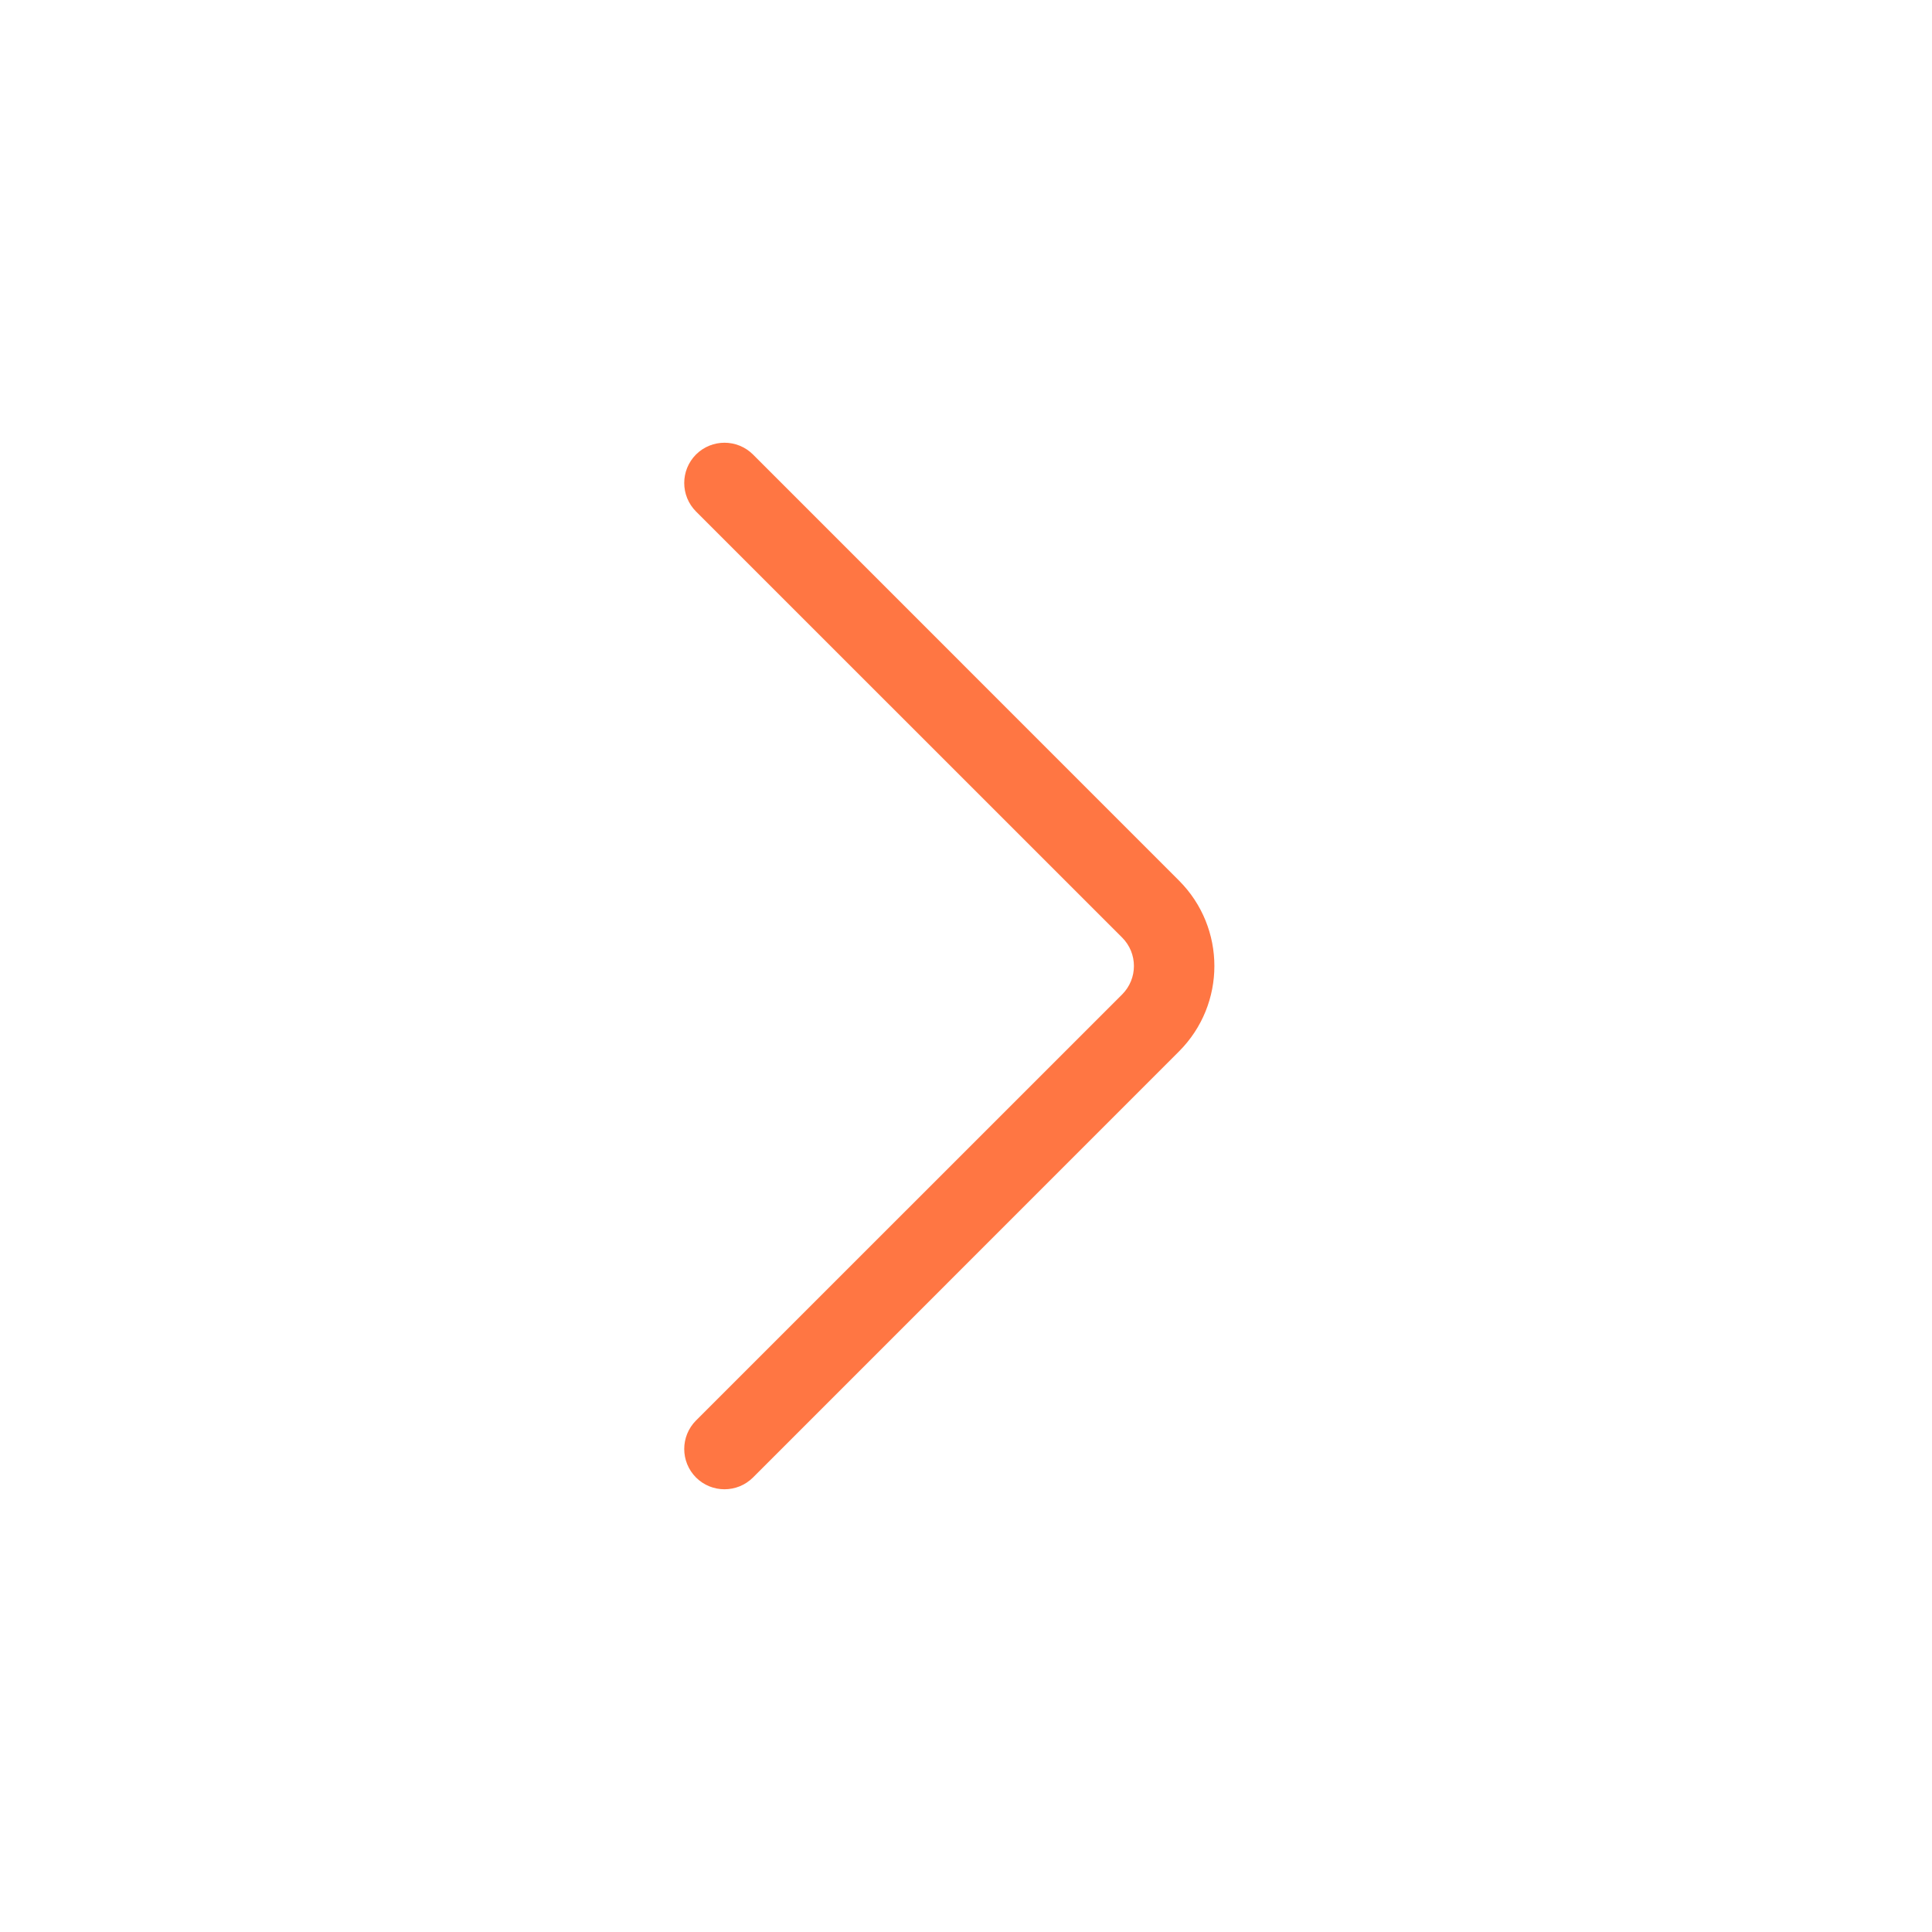 <svg width="24" height="24" viewBox="0 0 24 24" fill="none" xmlns="http://www.w3.org/2000/svg">
<path d="M9.354 5.646C9.158 5.451 8.842 5.451 8.646 5.646C8.451 5.842 8.451 6.158 8.646 6.354L9.354 5.646ZM14.293 11.293L13.939 11.646V11.646L14.293 11.293ZM14.293 12.707L13.939 12.354V12.354L14.293 12.707ZM8.646 17.646C8.451 17.842 8.451 18.158 8.646 18.354C8.842 18.549 9.158 18.549 9.354 18.354L8.646 17.646ZM8.646 6.354L13.939 11.646L14.646 10.939L9.354 5.646L8.646 6.354ZM13.939 12.354L8.646 17.646L9.354 18.354L14.646 13.061L13.939 12.354ZM13.939 11.646C14.135 11.842 14.135 12.158 13.939 12.354L14.646 13.061C15.232 12.475 15.232 11.525 14.646 10.939L13.939 11.646Z" fill="#FF7643"/>
</svg>
